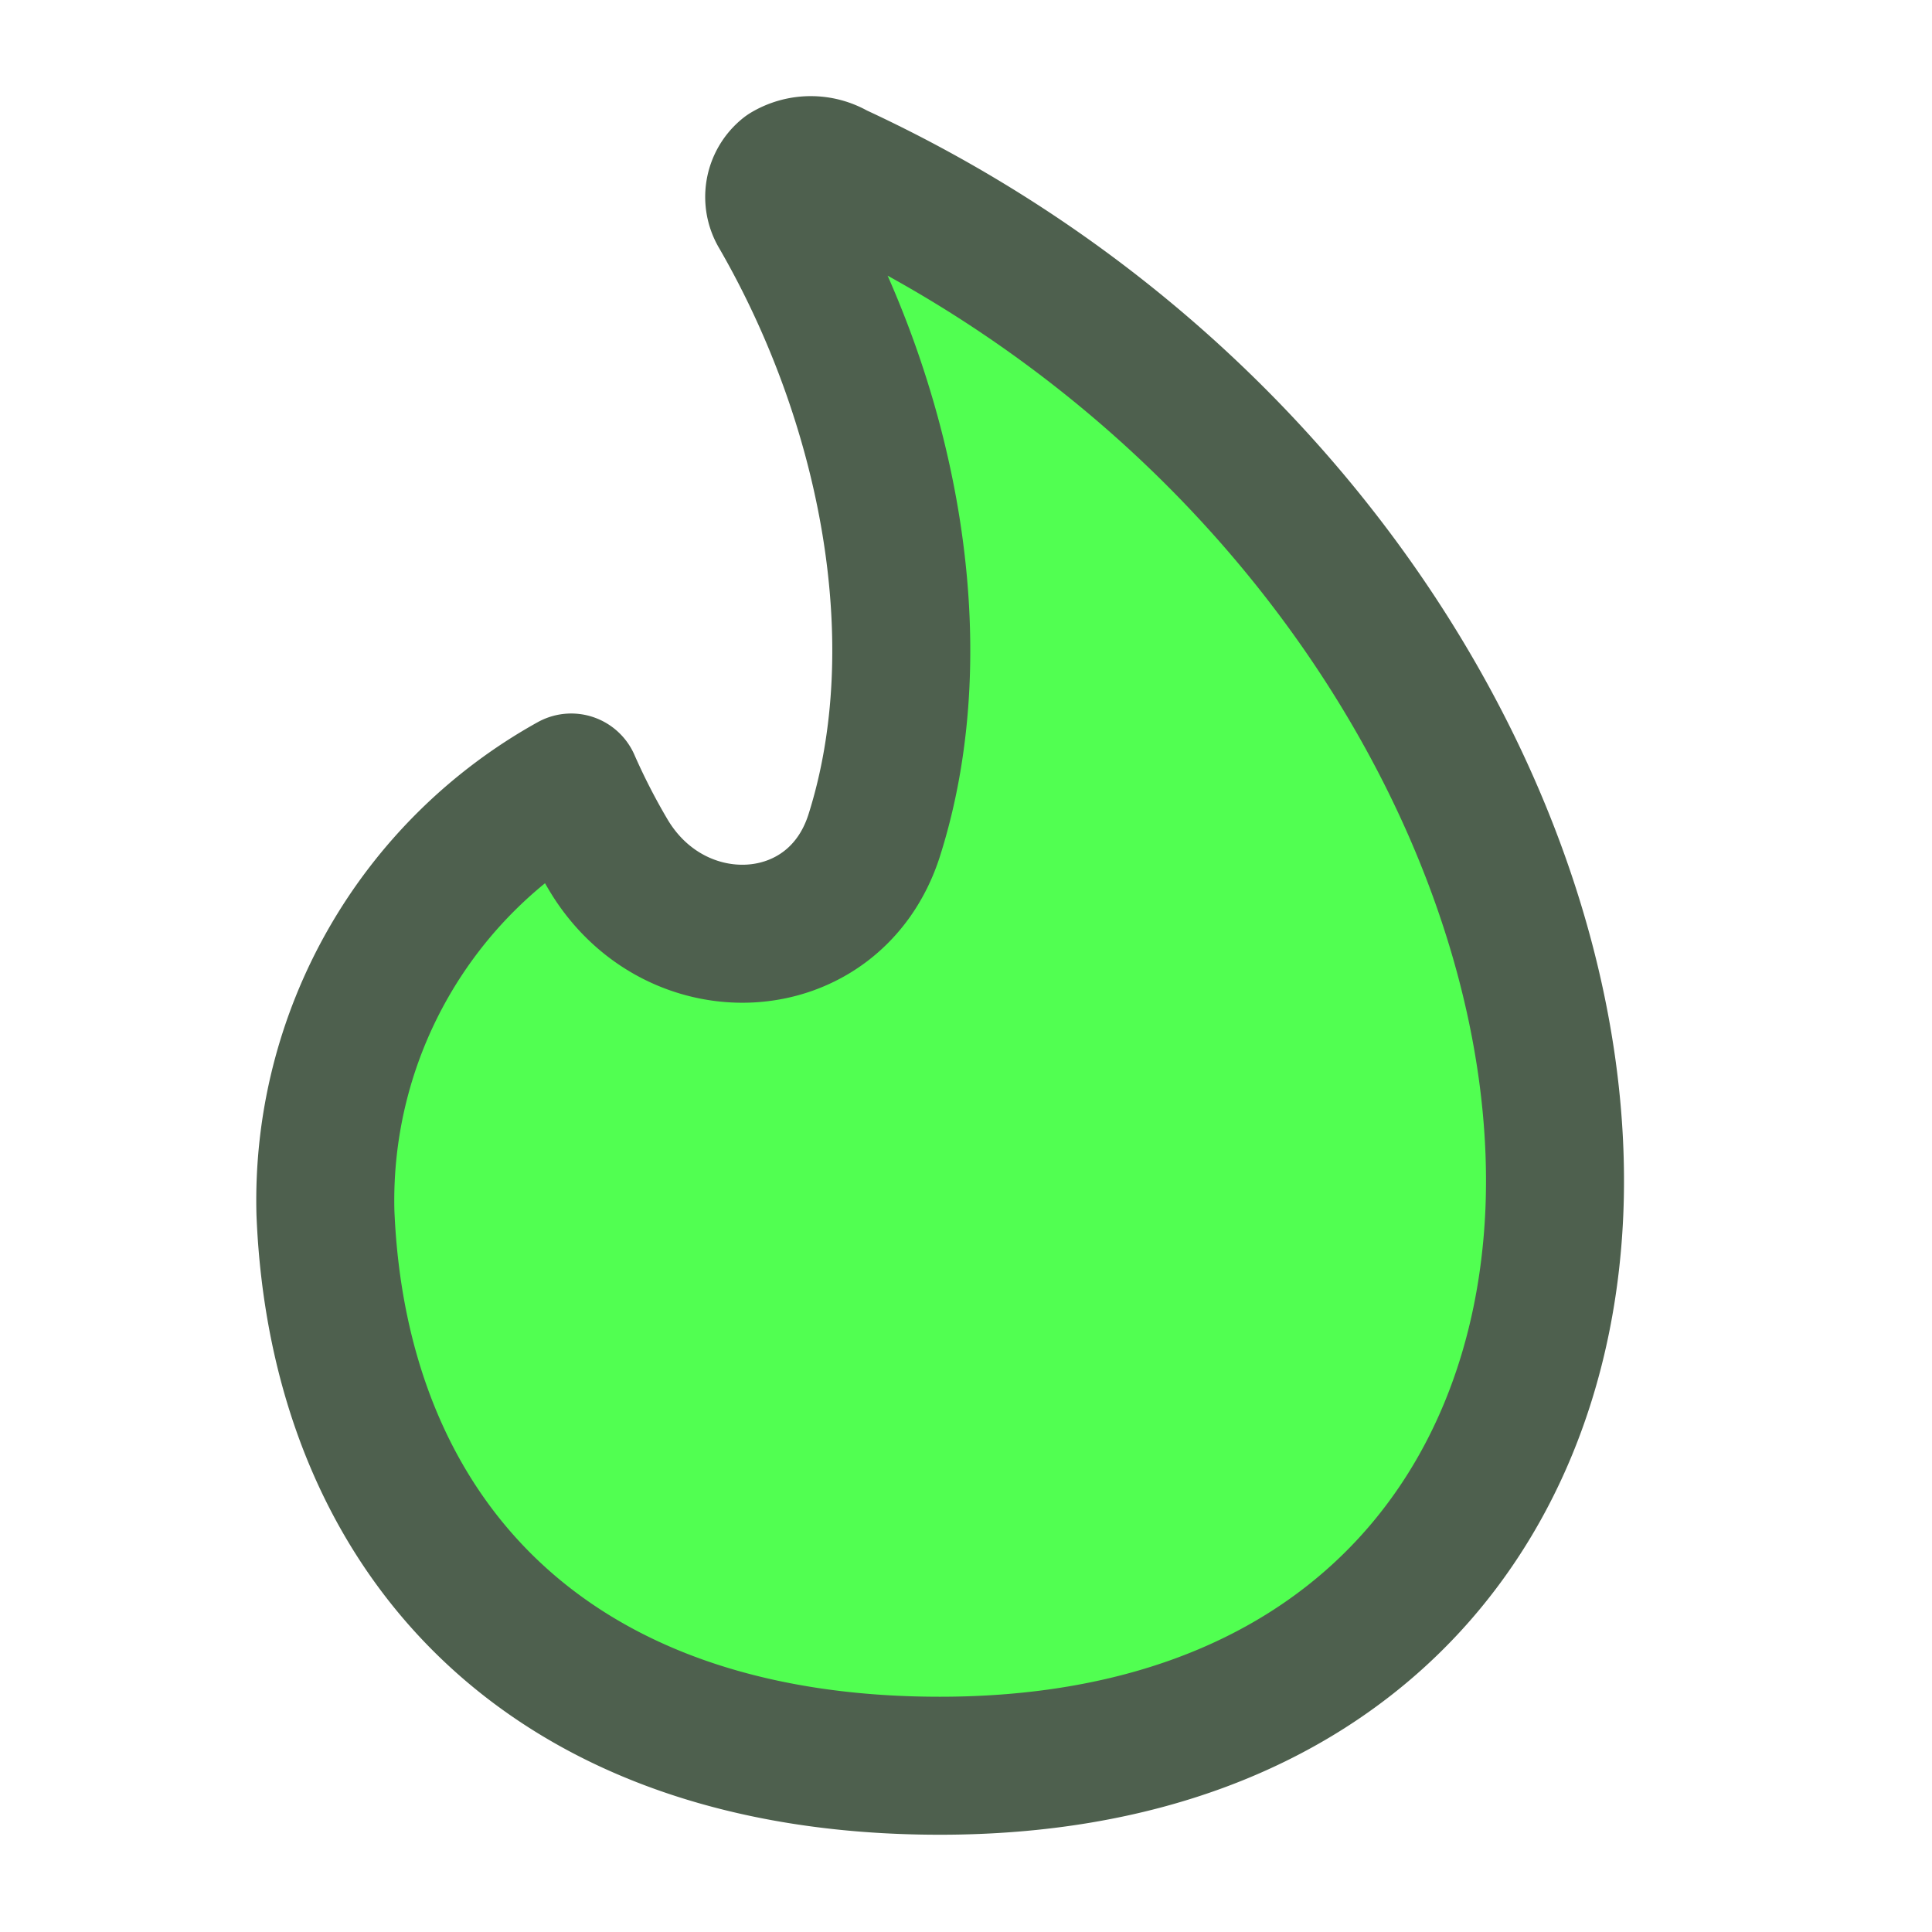 <svg xmlns="http://www.w3.org/2000/svg" fill="none" viewBox="-5 -5 140 140" id="Trending-Content--Streamline-Flex" height="140" width="140"><desc>Trending Content Streamline Icon: https://streamlinehq.com</desc><g id="trending-content--lit-flame-torch-trending"><path id="Vector" fill="#51ff51" d="M55.529 7.456a3.473 3.473 0 0 0 -3.556 0 2.321 2.321 0 0 0 -0.529 3.027c7.939 13.743 11.329 31.098 6.909 45.036 -2.86 9.007 -14.486 9.527 -19.296 1.384a49.14 49.14 0 0 1 -2.665 -5.2 34.636 34.636 0 0 0 -17.81 31.172c0.938 23.168 15.851 40.077 44.525 40.077s43.55 -17.81 44.525 -40.077C108.782 56.16 89.821 23.307 55.529 7.456Z" stroke-width="10"></path><path id="Vector_2" stroke="#4e604e" stroke-linecap="round" stroke-linejoin="round" d="M55.529 7.456a3.473 3.473 0 0 0 -3.556 0 2.321 2.321 0 0 0 -0.529 3.027c7.939 13.743 11.329 31.098 6.909 45.036 -2.86 9.007 -14.486 9.527 -19.296 1.384a49.14 49.14 0 0 1 -2.665 -5.2 34.636 34.636 0 0 0 -17.81 31.172c0.938 23.168 15.851 40.077 44.525 40.077s43.55 -17.81 44.525 -40.077C108.782 56.16 89.821 23.307 55.529 7.456Z" stroke-width="10"></path></g></svg>